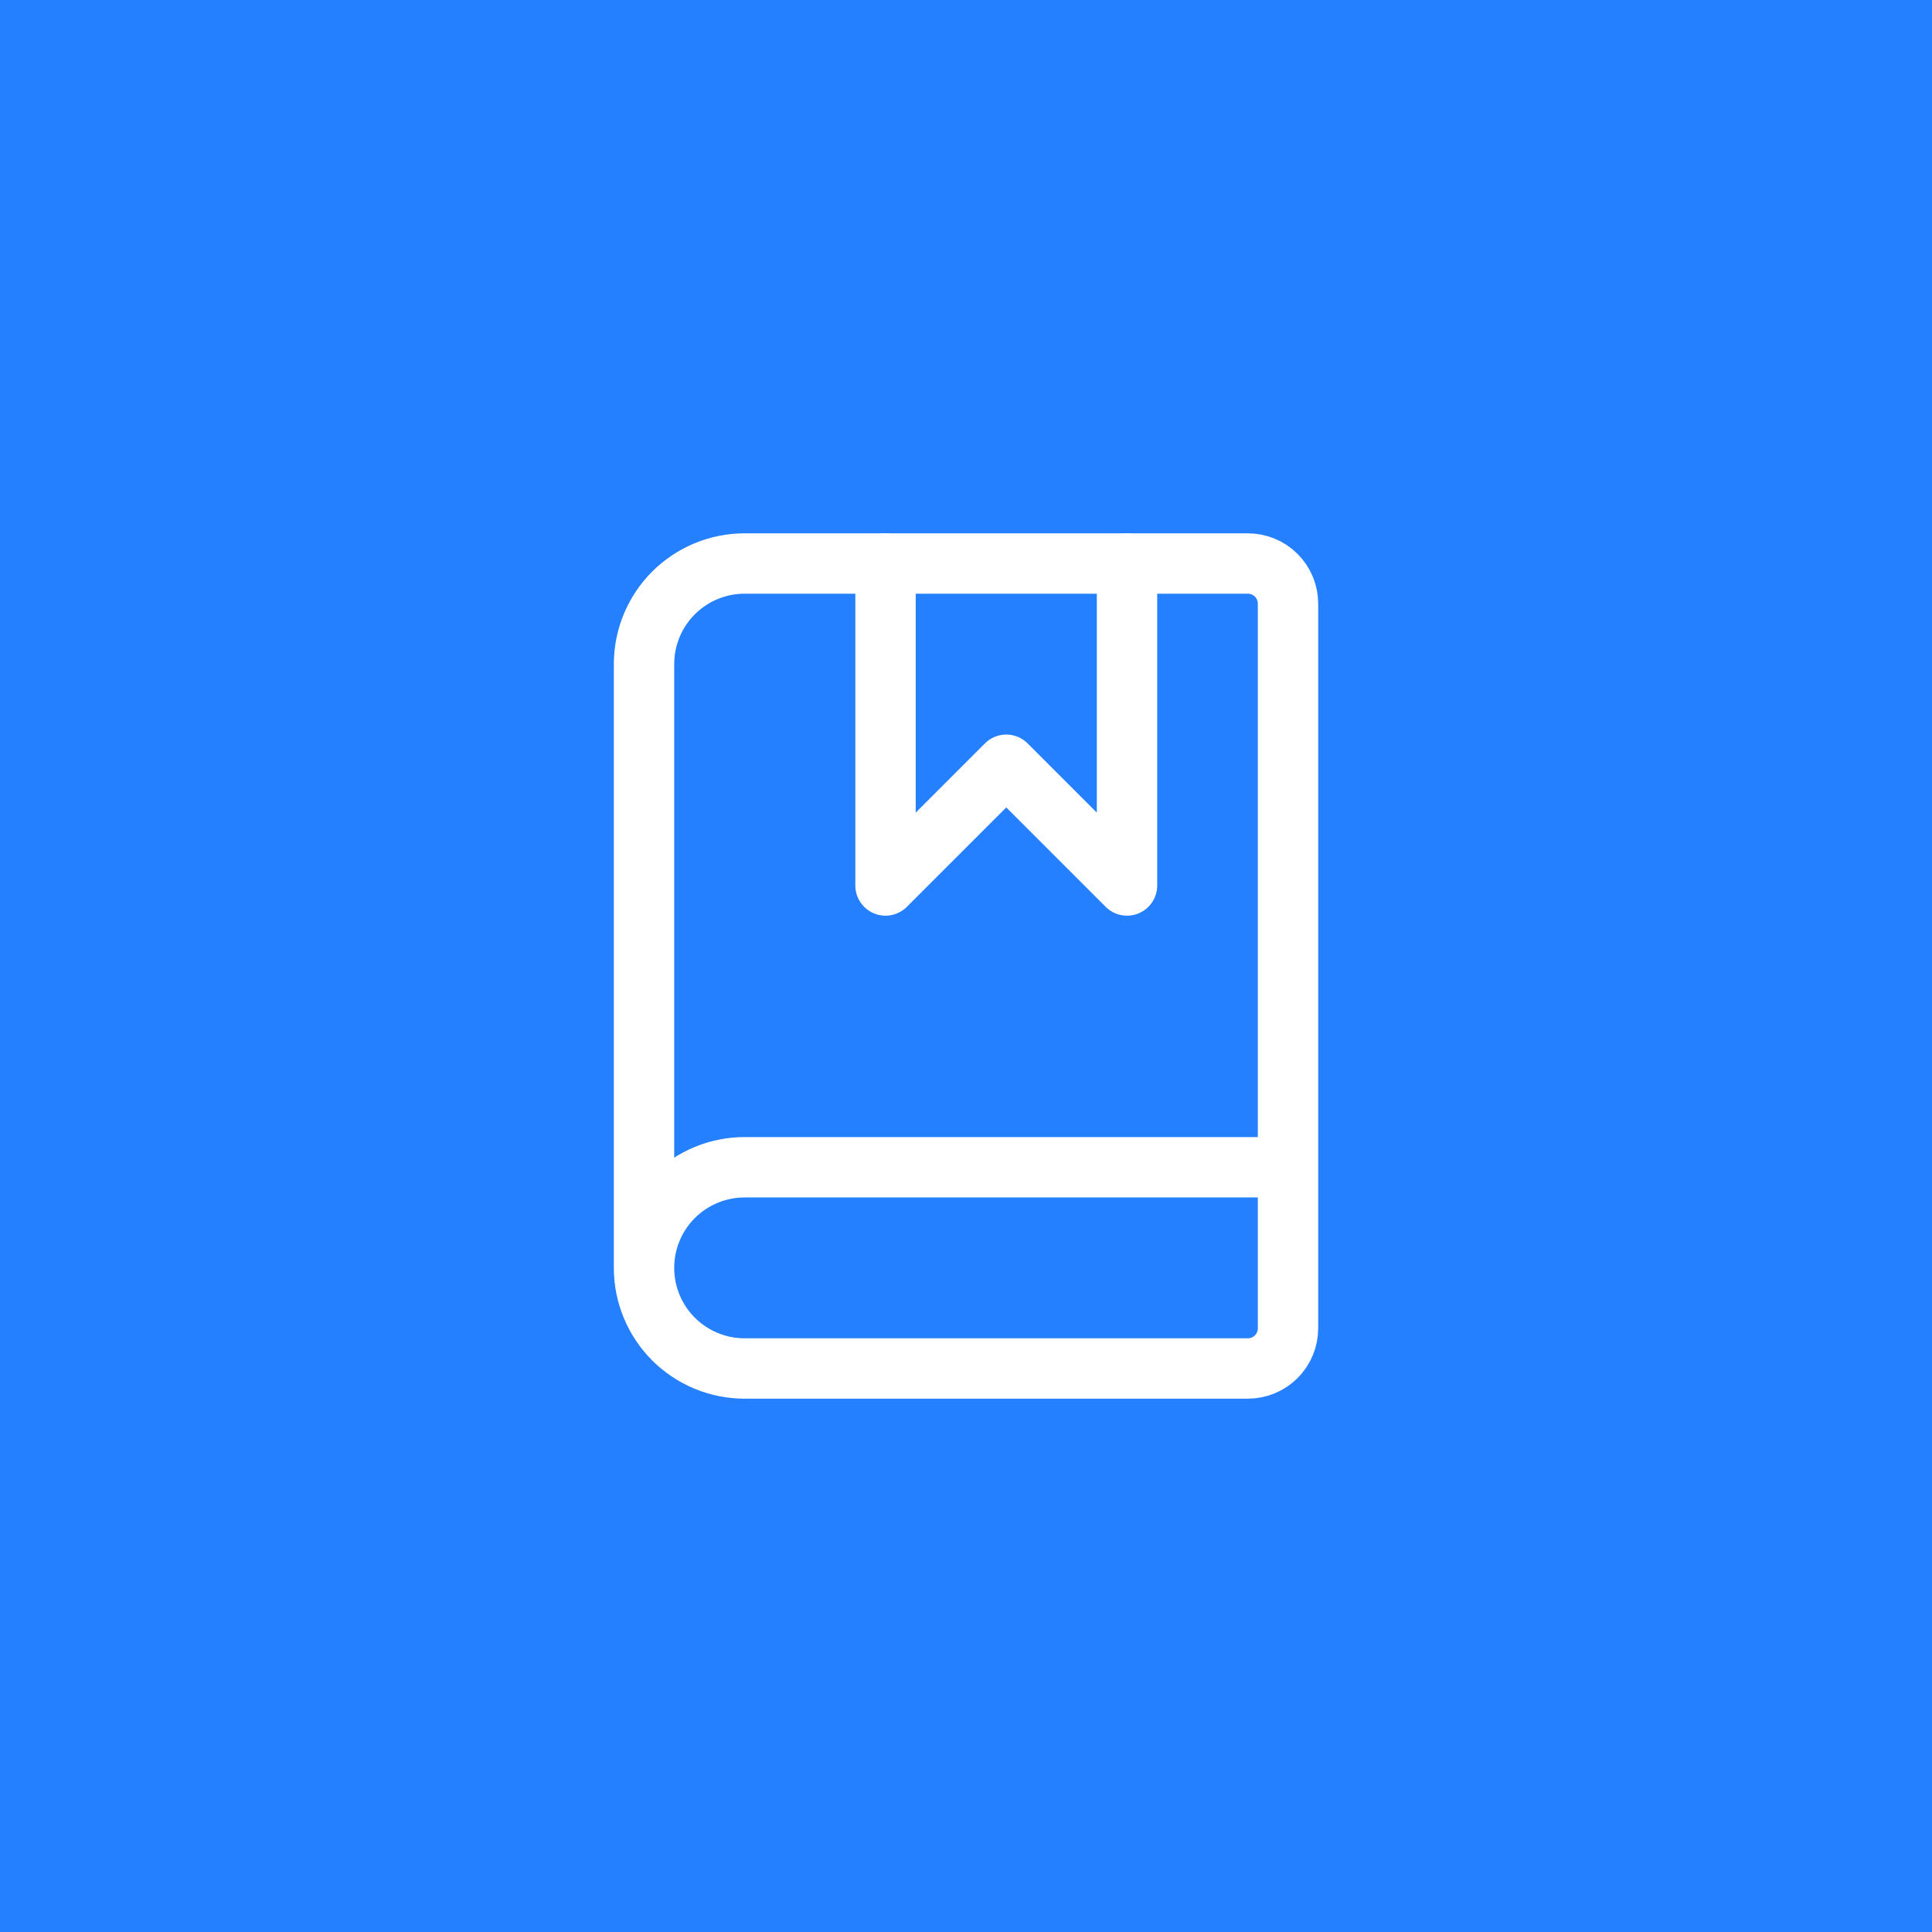 <svg width="64" height="64" viewBox="0 0 64 64" fill="none" xmlns="http://www.w3.org/2000/svg">
<rect width="64" height="64" fill="#2480FE"/>
<path d="M29.334 18.667V29.333L33.334 25.333L37.334 29.333V18.667" stroke="white" stroke-width="2" stroke-linecap="round" stroke-linejoin="round"/>
<path d="M21.334 42V22C21.334 21.116 21.685 20.268 22.31 19.643C22.935 19.018 23.783 18.667 24.667 18.667H41.334C41.688 18.667 42.027 18.807 42.277 19.057C42.527 19.307 42.667 19.646 42.667 20V44C42.667 44.354 42.527 44.693 42.277 44.943C42.027 45.193 41.688 45.333 41.334 45.333H24.667C23.783 45.333 22.935 44.982 22.31 44.357C21.685 43.732 21.334 42.884 21.334 42ZM21.334 42C21.334 41.116 21.685 40.268 22.31 39.643C22.935 39.018 23.783 38.667 24.667 38.667H42.667" stroke="white" stroke-width="2" stroke-linecap="round" stroke-linejoin="round"/>
</svg>

